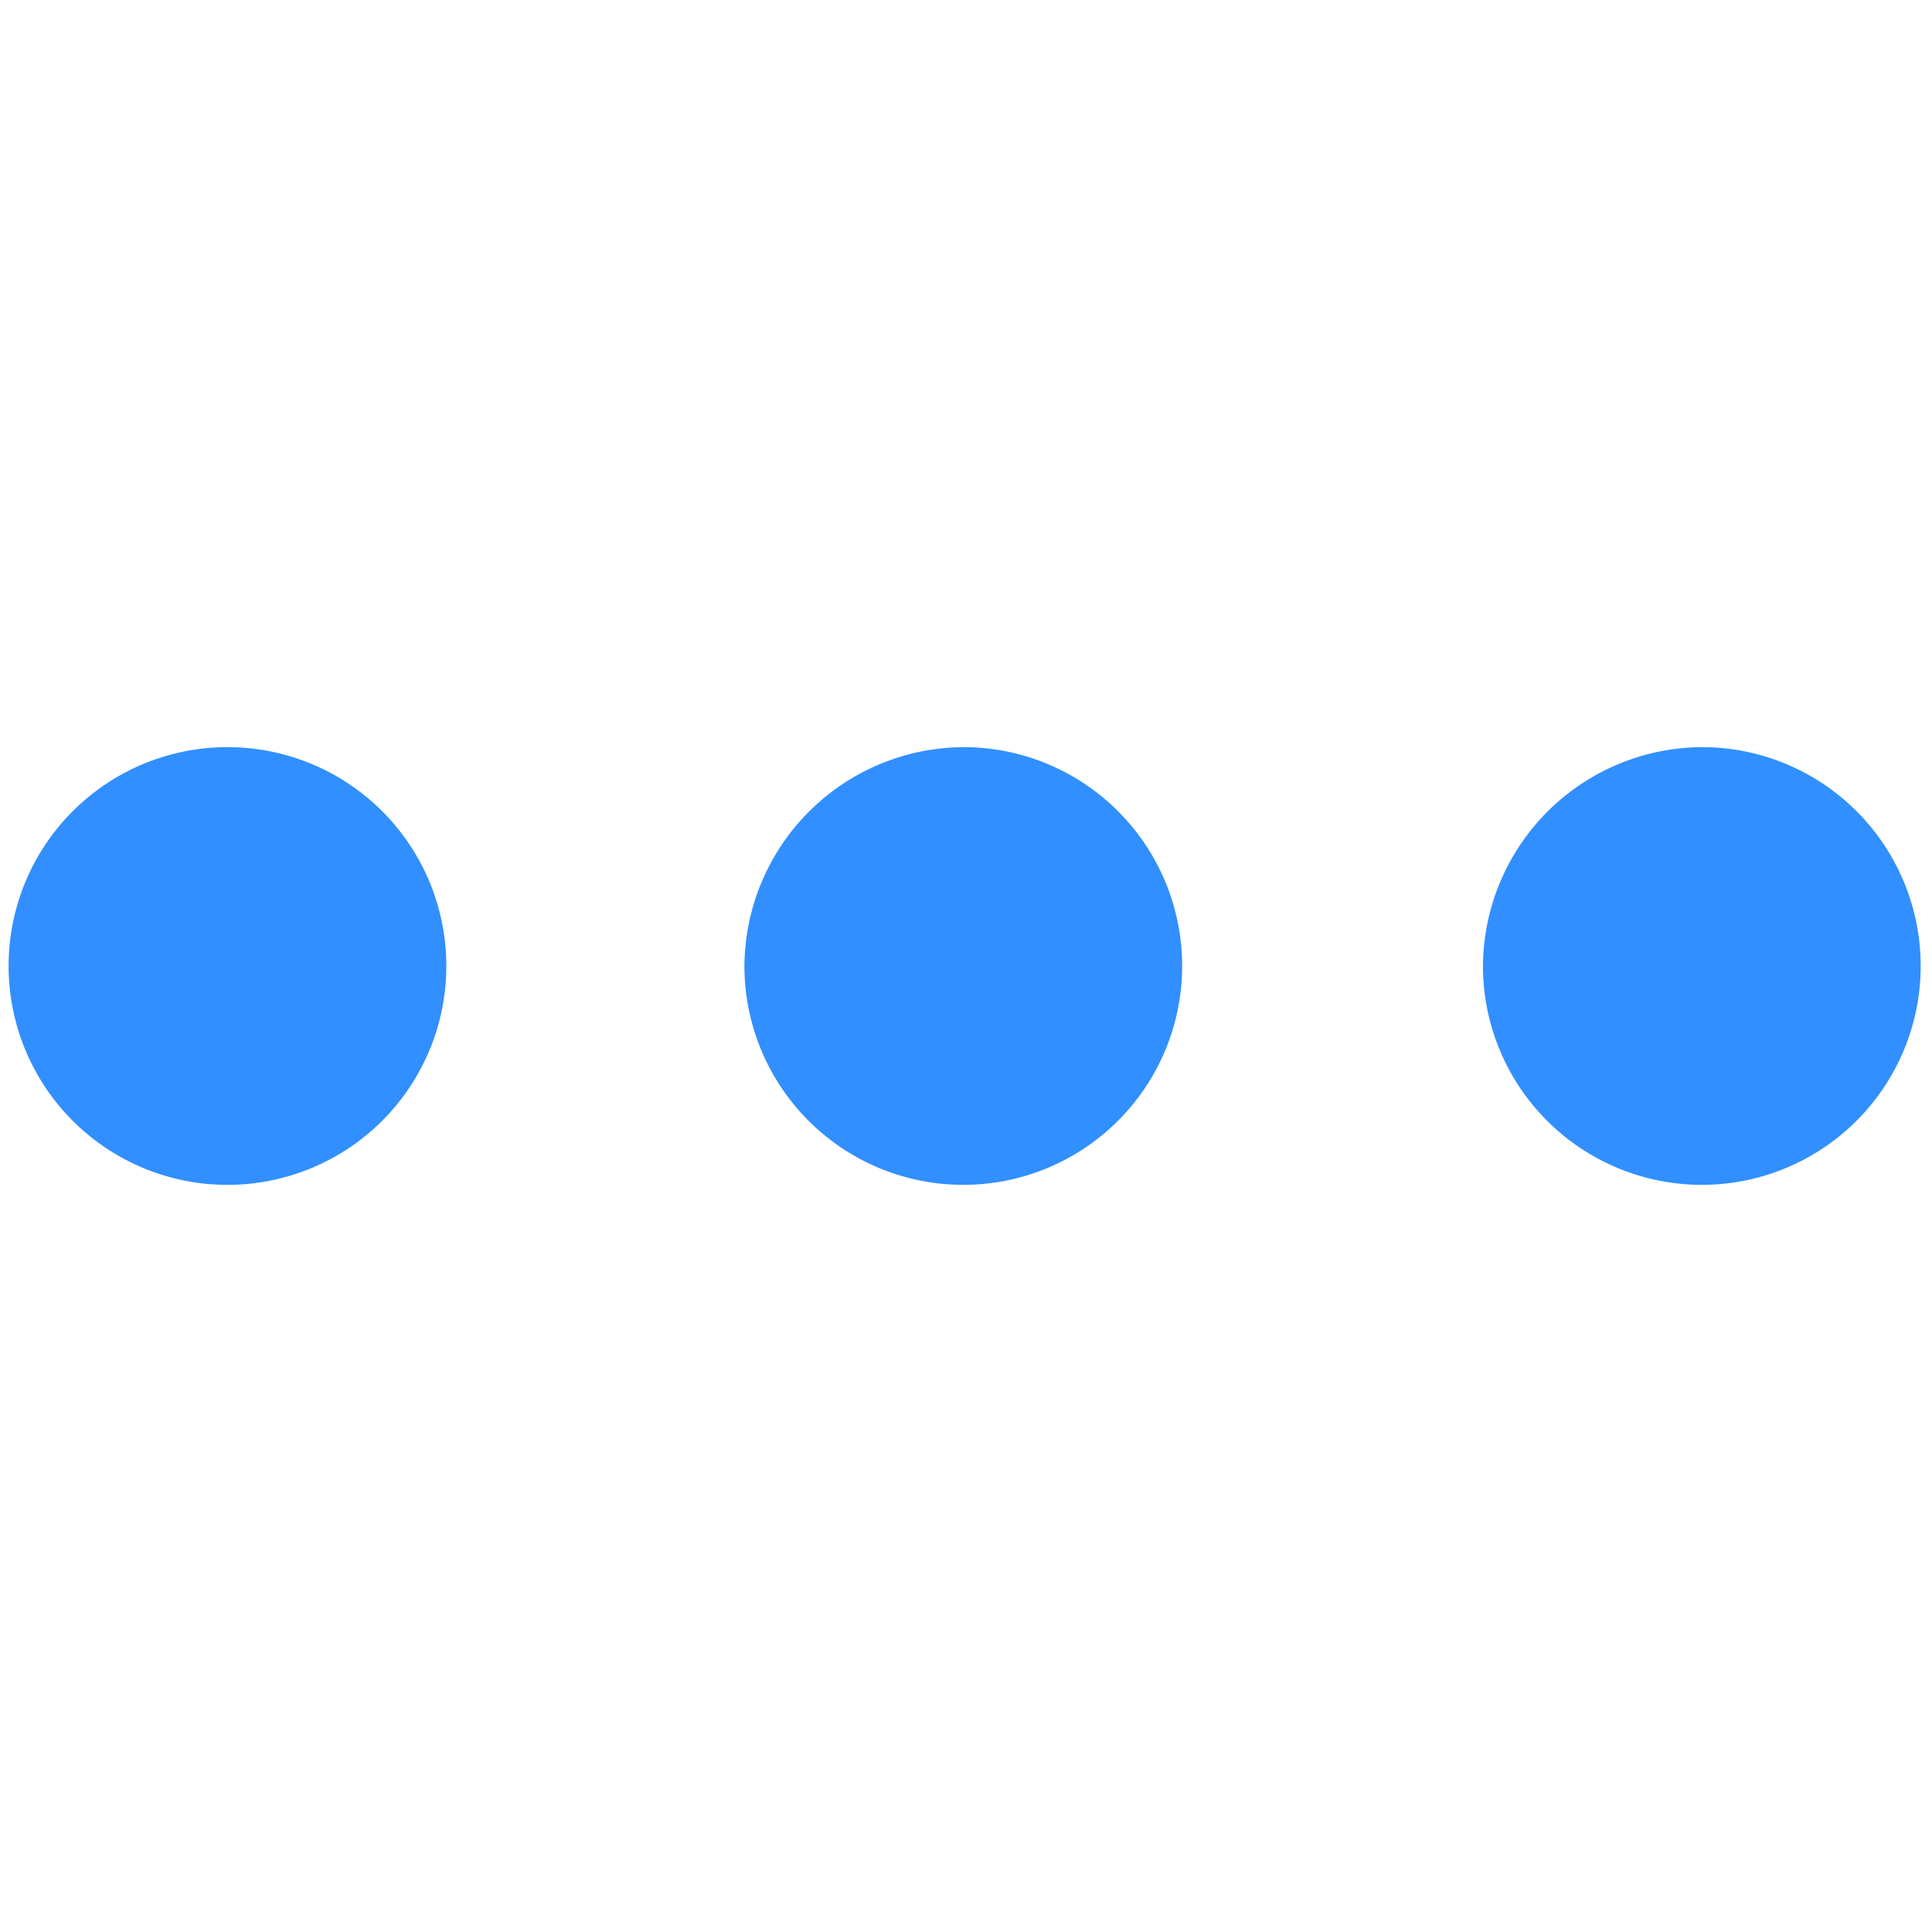<svg id="Layer_1" data-name="Layer 1" xmlns="http://www.w3.org/2000/svg" viewBox="0 0 256 256"><defs><style>.cls-1{fill:#318fff;fill-rule:evenodd;}</style></defs><g id="Branding"><g id="Icons"><path id="Combined-Shape" class="cls-1" d="M30.14,99a29,29,0,1,1,0,58,29,29,0,1,1,0-58ZM128,99a29,29,0,1,1-29.36,29A29.19,29.19,0,0,1,128,99Zm97.86,0a29,29,0,1,1-29.36,29A29.18,29.18,0,0,1,225.86,99Z"/></g></g></svg>